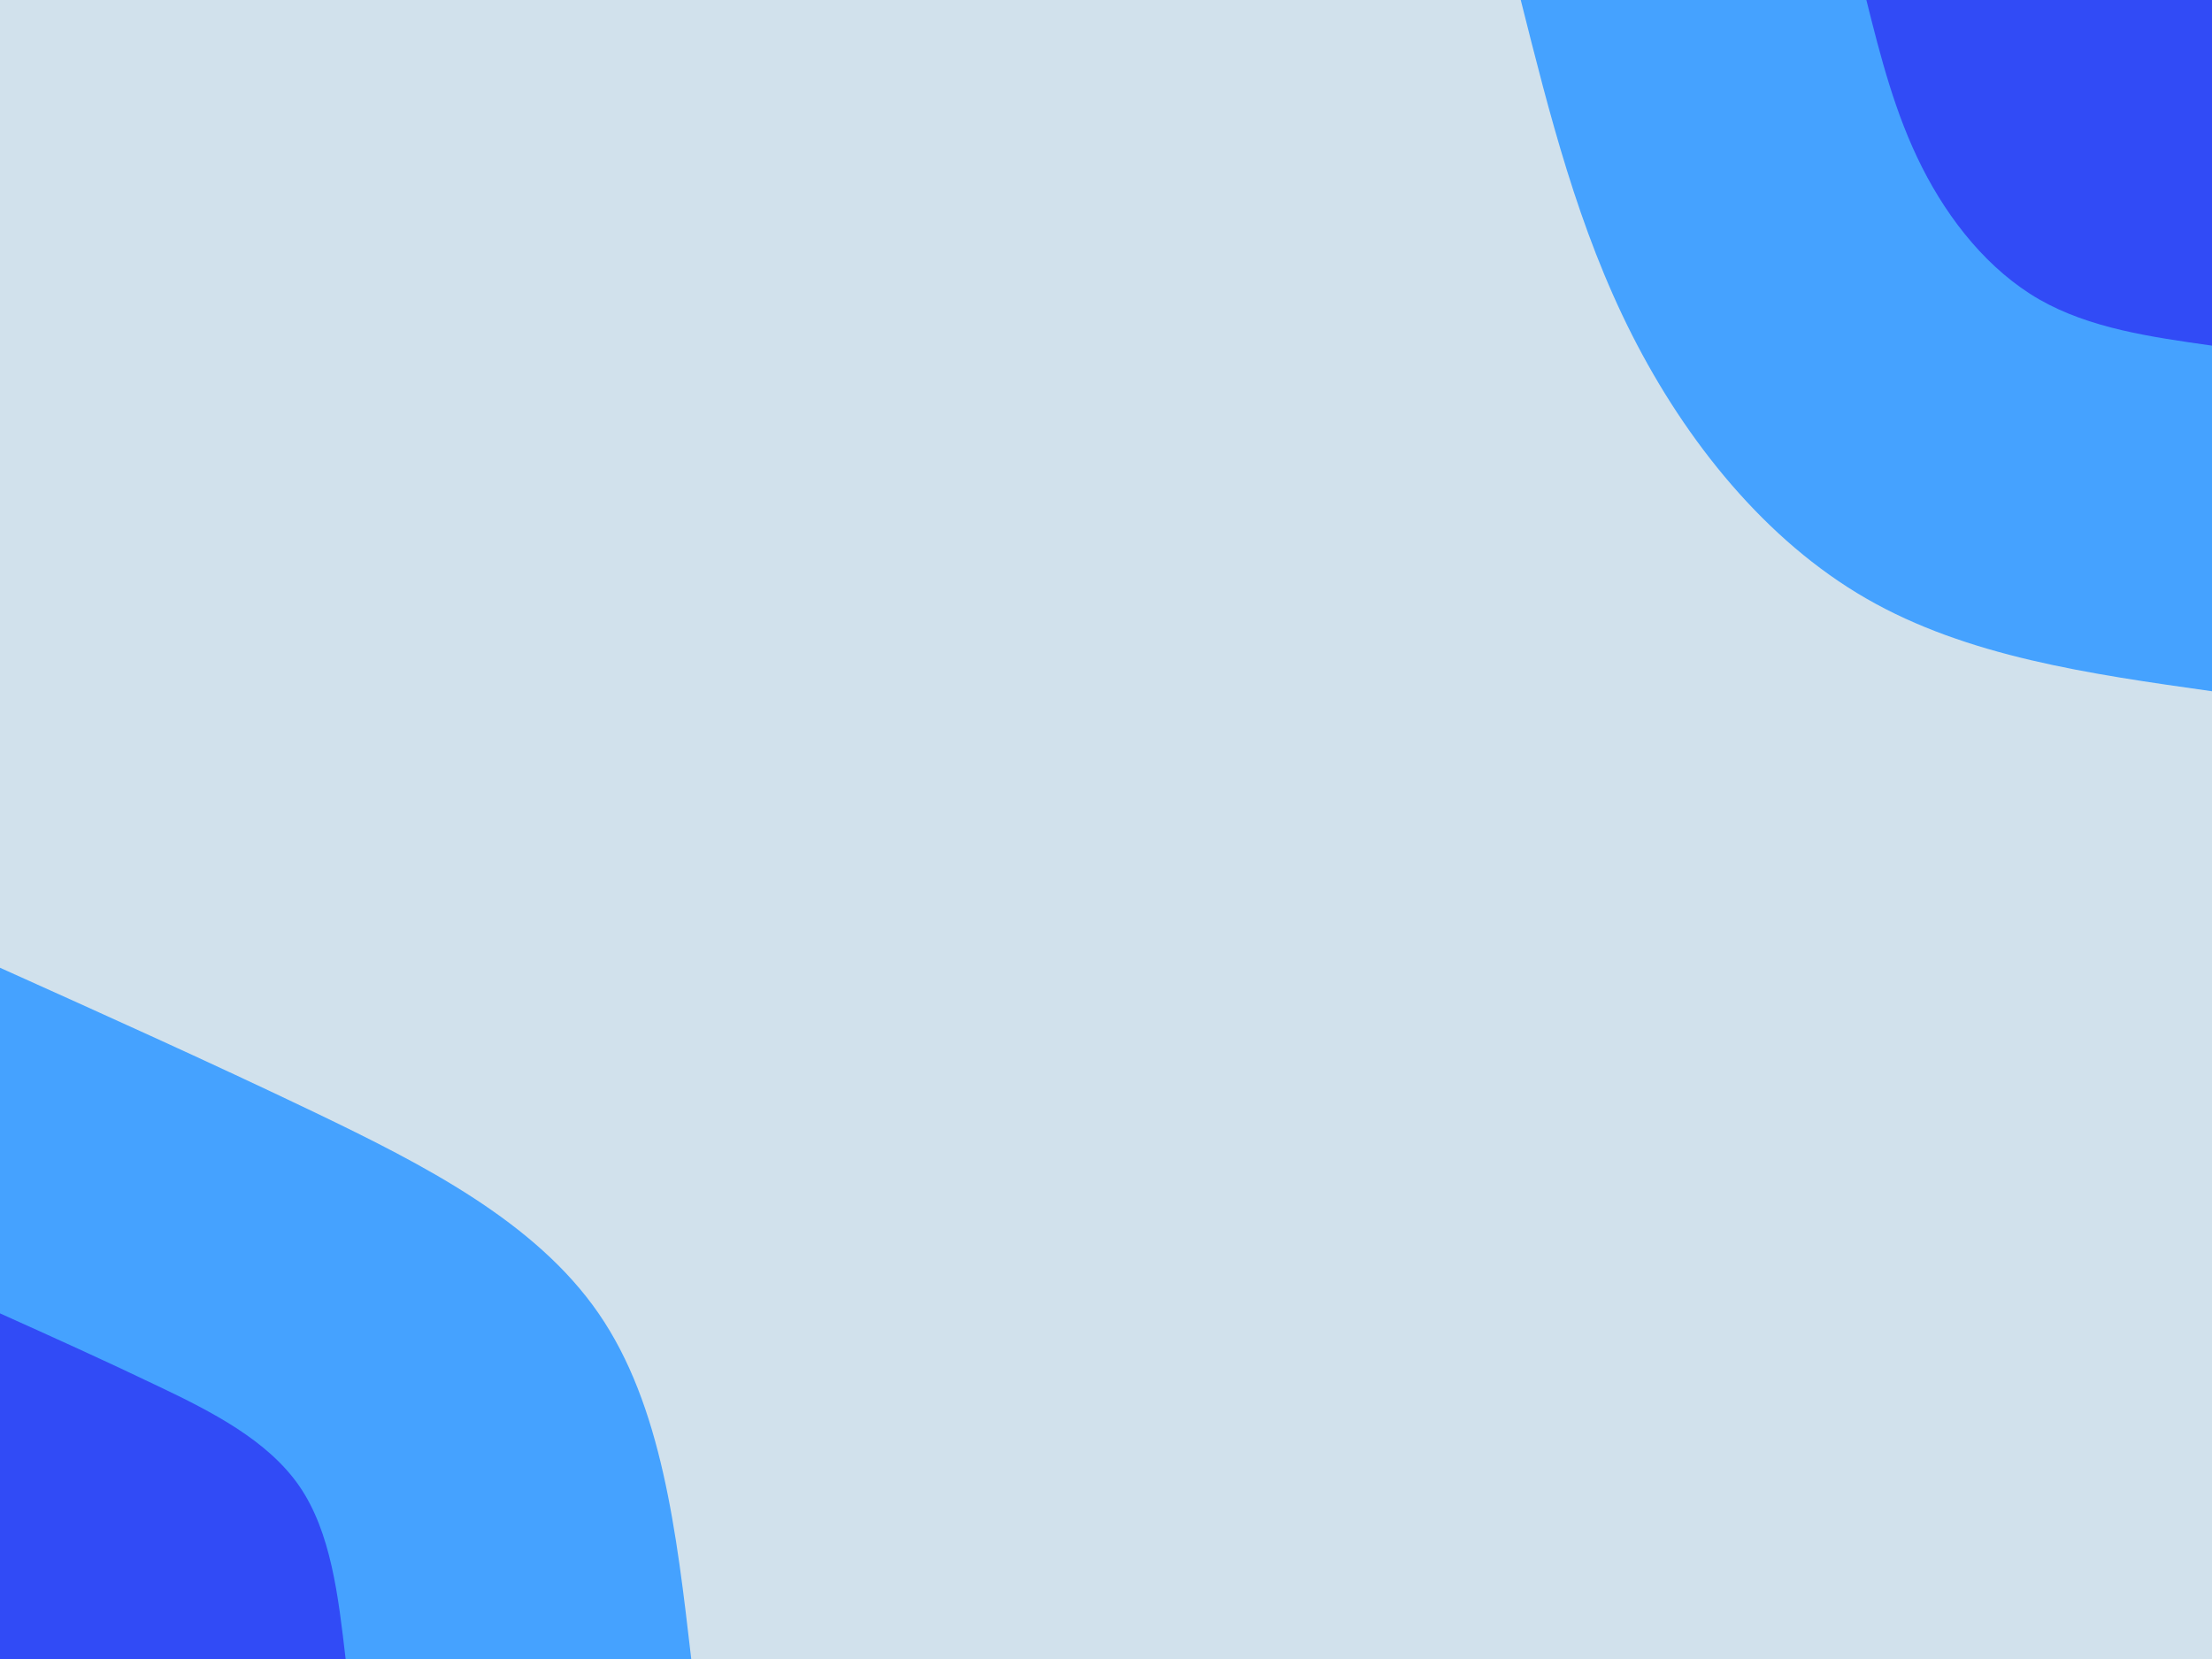 <svg id="visual" viewBox="0 0 1024 768" width="1024" height="768" xmlns="http://www.w3.org/2000/svg" xmlns:xlink="http://www.w3.org/1999/xlink" version="1.1"><rect x="0" y="0" width="1024" height="768" fill="#d1e1ec"></rect><defs><linearGradient id="grad1_0" x1="25%" y1="0%" x2="100%" y2="100%"><stop offset="23.333%" stop-color="#314bf6" stop-opacity="1"></stop><stop offset="76.667%" stop-color="#314bf6" stop-opacity="1"></stop></linearGradient></defs><defs><linearGradient id="grad1_1" x1="25%" y1="0%" x2="100%" y2="100%"><stop offset="23.333%" stop-color="#314bf6" stop-opacity="1"></stop><stop offset="76.667%" stop-color="#d1e1ec" stop-opacity="1"></stop></linearGradient></defs><defs><linearGradient id="grad2_0" x1="0%" y1="0%" x2="75%" y2="100%"><stop offset="23.333%" stop-color="#314bf6" stop-opacity="1"></stop><stop offset="76.667%" stop-color="#314bf6" stop-opacity="1"></stop></linearGradient></defs><defs><linearGradient id="grad2_1" x1="0%" y1="0%" x2="75%" y2="100%"><stop offset="23.333%" stop-color="#d1e1ec" stop-opacity="1"></stop><stop offset="76.667%" stop-color="#314bf6" stop-opacity="1"></stop></linearGradient></defs><g transform="translate(1024, 0)"><path d="M0 320C-56.6 312 -113.3 304 -160 277.1C-206.7 250.2 -243.5 204.3 -268.5 155C-293.5 105.7 -306.7 52.8 -320 0L0 0Z" fill="#45a2ff"></path><path d="M0 160C-28.3 156 -56.6 152 -80 138.6C-103.4 125.1 -121.7 102.2 -134.2 77.5C-146.7 52.8 -153.4 26.4 -160 0L0 0Z" fill="#314bf6"></path></g><g transform="translate(0, 768)"><path d="M0 -320C48 -298.4 96.1 -276.8 146 -252.9C195.9 -228.9 247.8 -202.5 277.1 -160C306.4 -117.5 313.2 -58.7 320 0L0 0Z" fill="#45a2ff"></path><path d="M0 -160C24 -149.2 48 -138.4 73 -126.4C98 -114.5 123.9 -101.3 138.6 -80C153.2 -58.7 156.6 -29.4 160 0L0 0Z" fill="#314bf6"></path></g></svg>